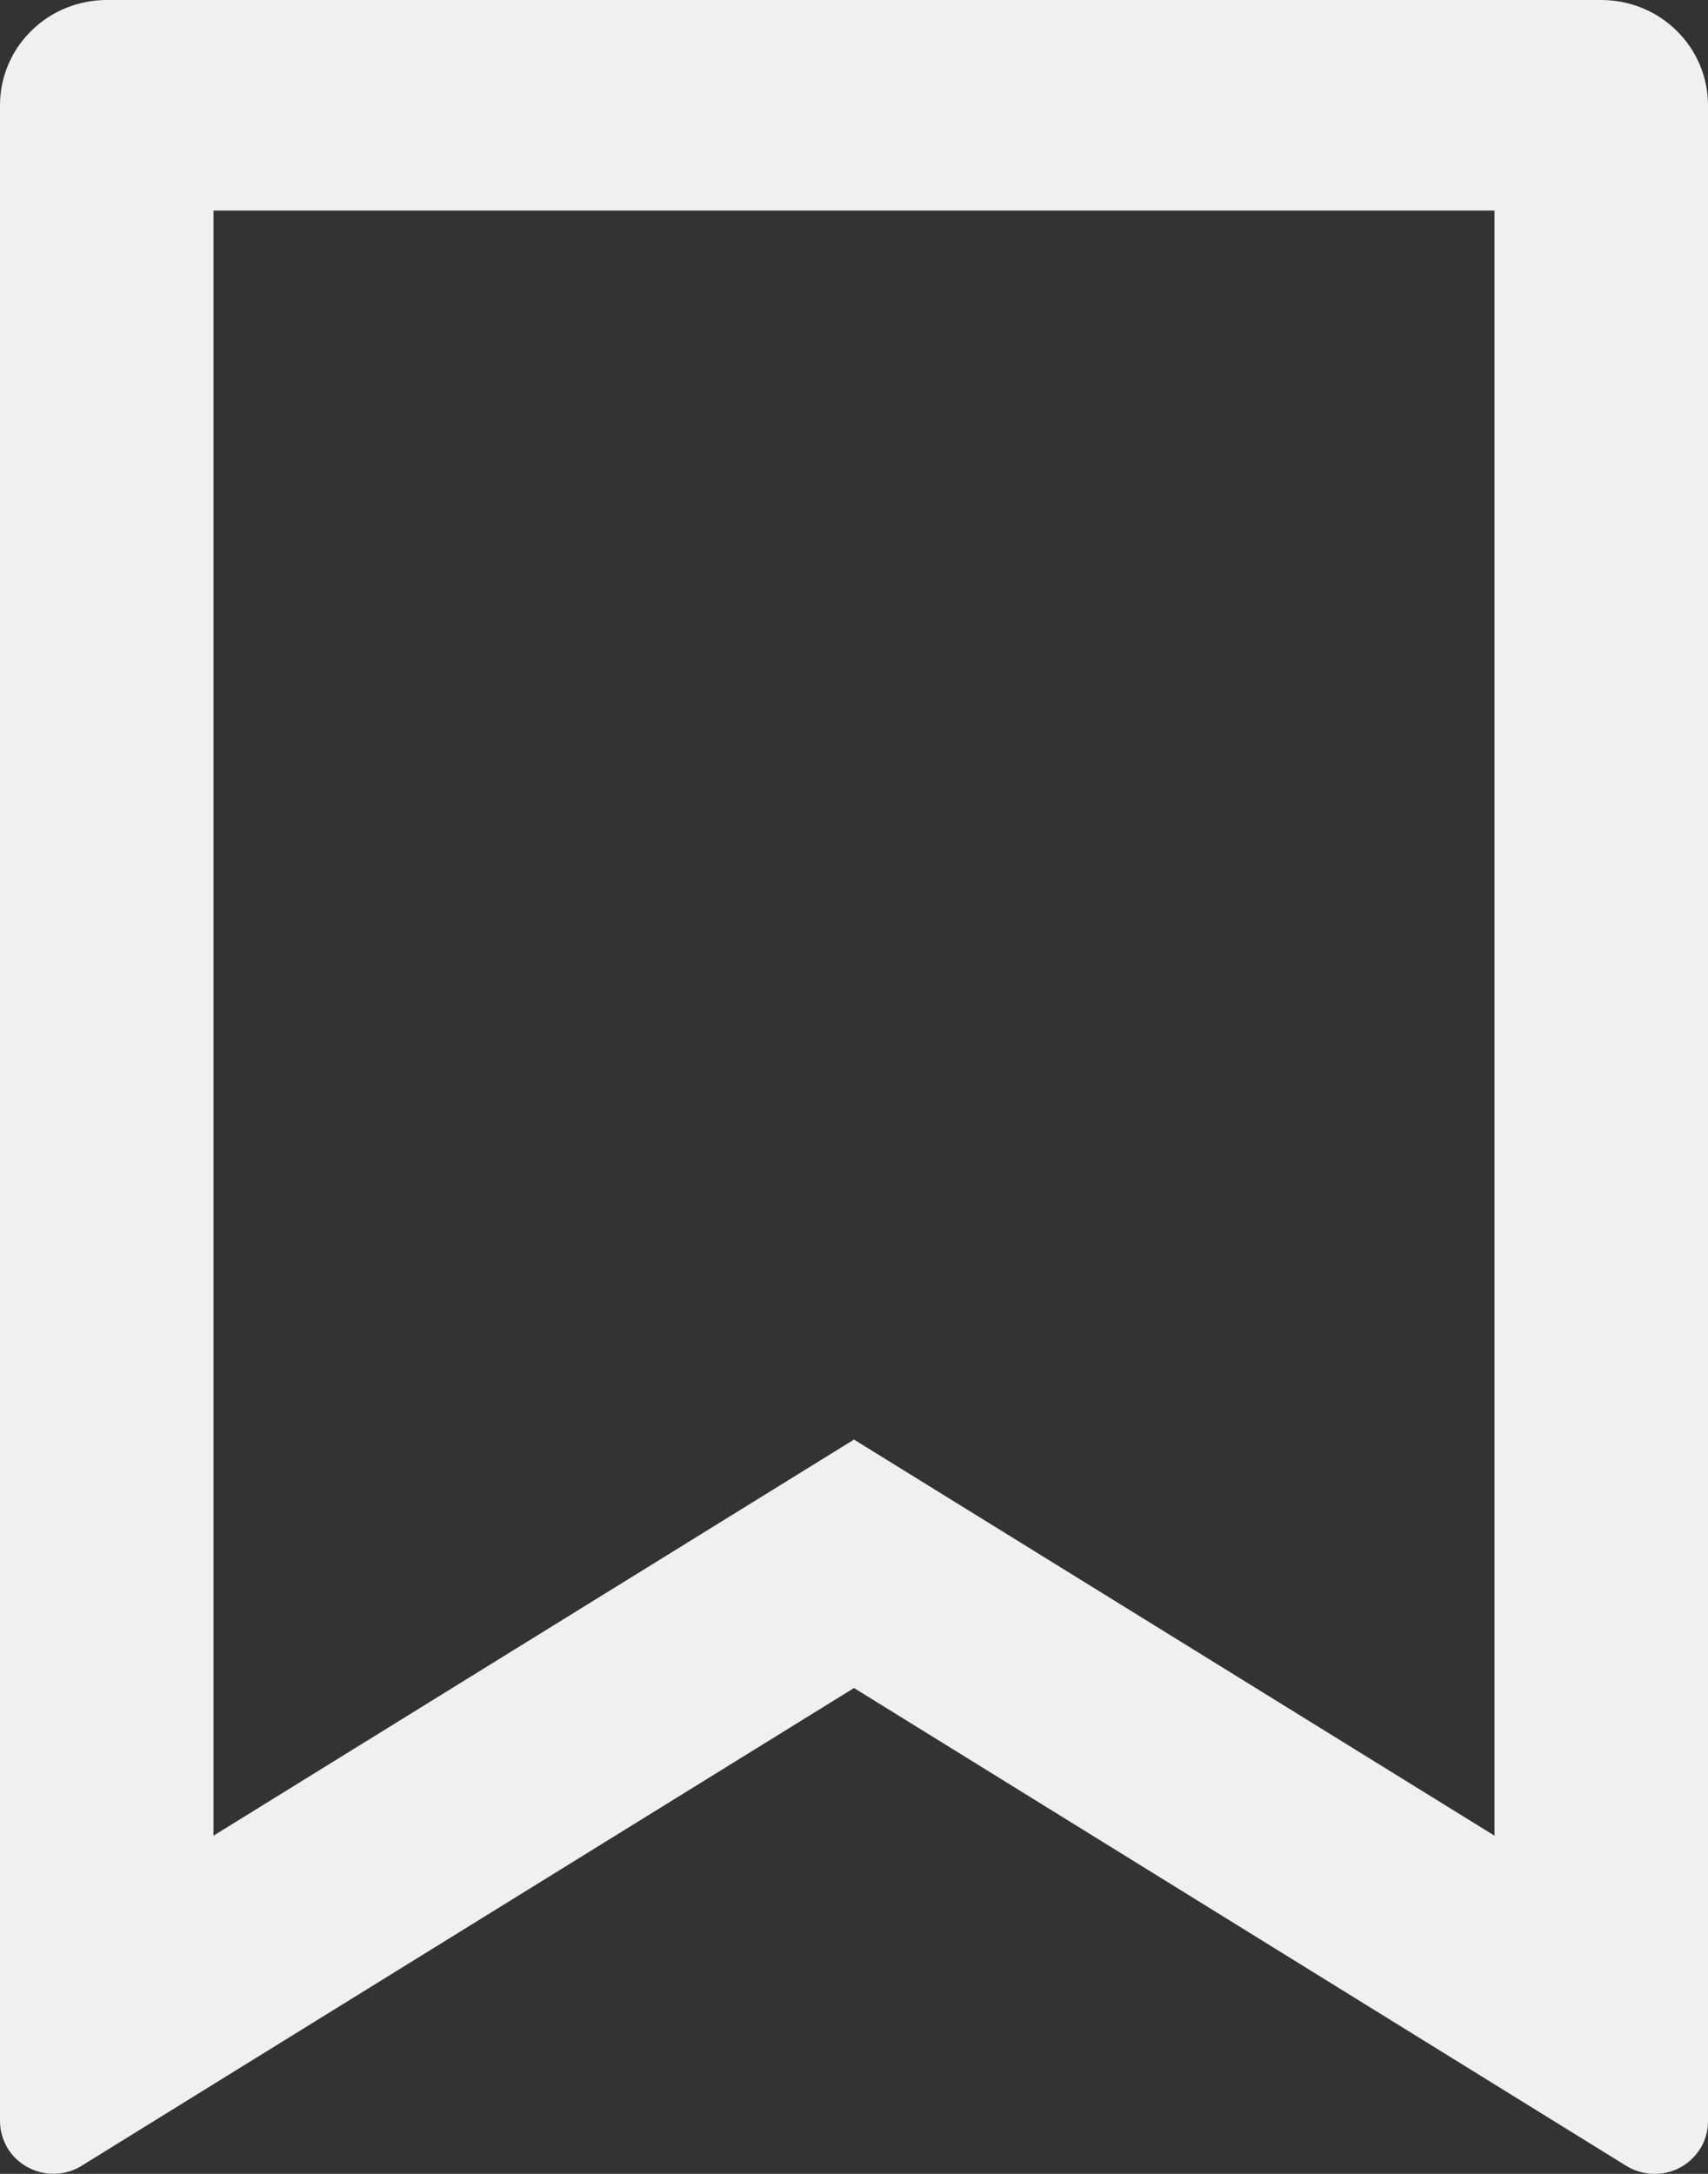 <svg width="11" height="14" viewBox="0 0 11 14" fill="none" xmlns="http://www.w3.org/2000/svg"><rect x="0" y="0" width="11" height="14" fill="#333333" stroke="none"/><path d="M0.688 0H10.312C10.495 0 10.67 0.071 10.799 0.199C10.928 0.326 11 0.498 11 0.678V13.661C11 13.721 10.984 13.781 10.953 13.833C10.921 13.885 10.877 13.928 10.823 13.958C10.769 13.987 10.708 14.002 10.647 14C10.585 13.998 10.525 13.98 10.473 13.948L5.5 10.871L0.527 13.947C0.475 13.98 0.415 13.998 0.353 13.999C0.292 14.001 0.231 13.986 0.178 13.957C0.124 13.928 0.079 13.885 0.048 13.833C0.017 13.78 4.56987e-05 13.721 0 13.661V0.678C0 0.498 0.072 0.326 0.201 0.199C0.33 0.071 0.505 0 0.688 0ZM9.625 1.356H1.375V11.822L5.5 9.271L9.625 11.822V1.356Z" fill="#F0F0F0"/></svg>
